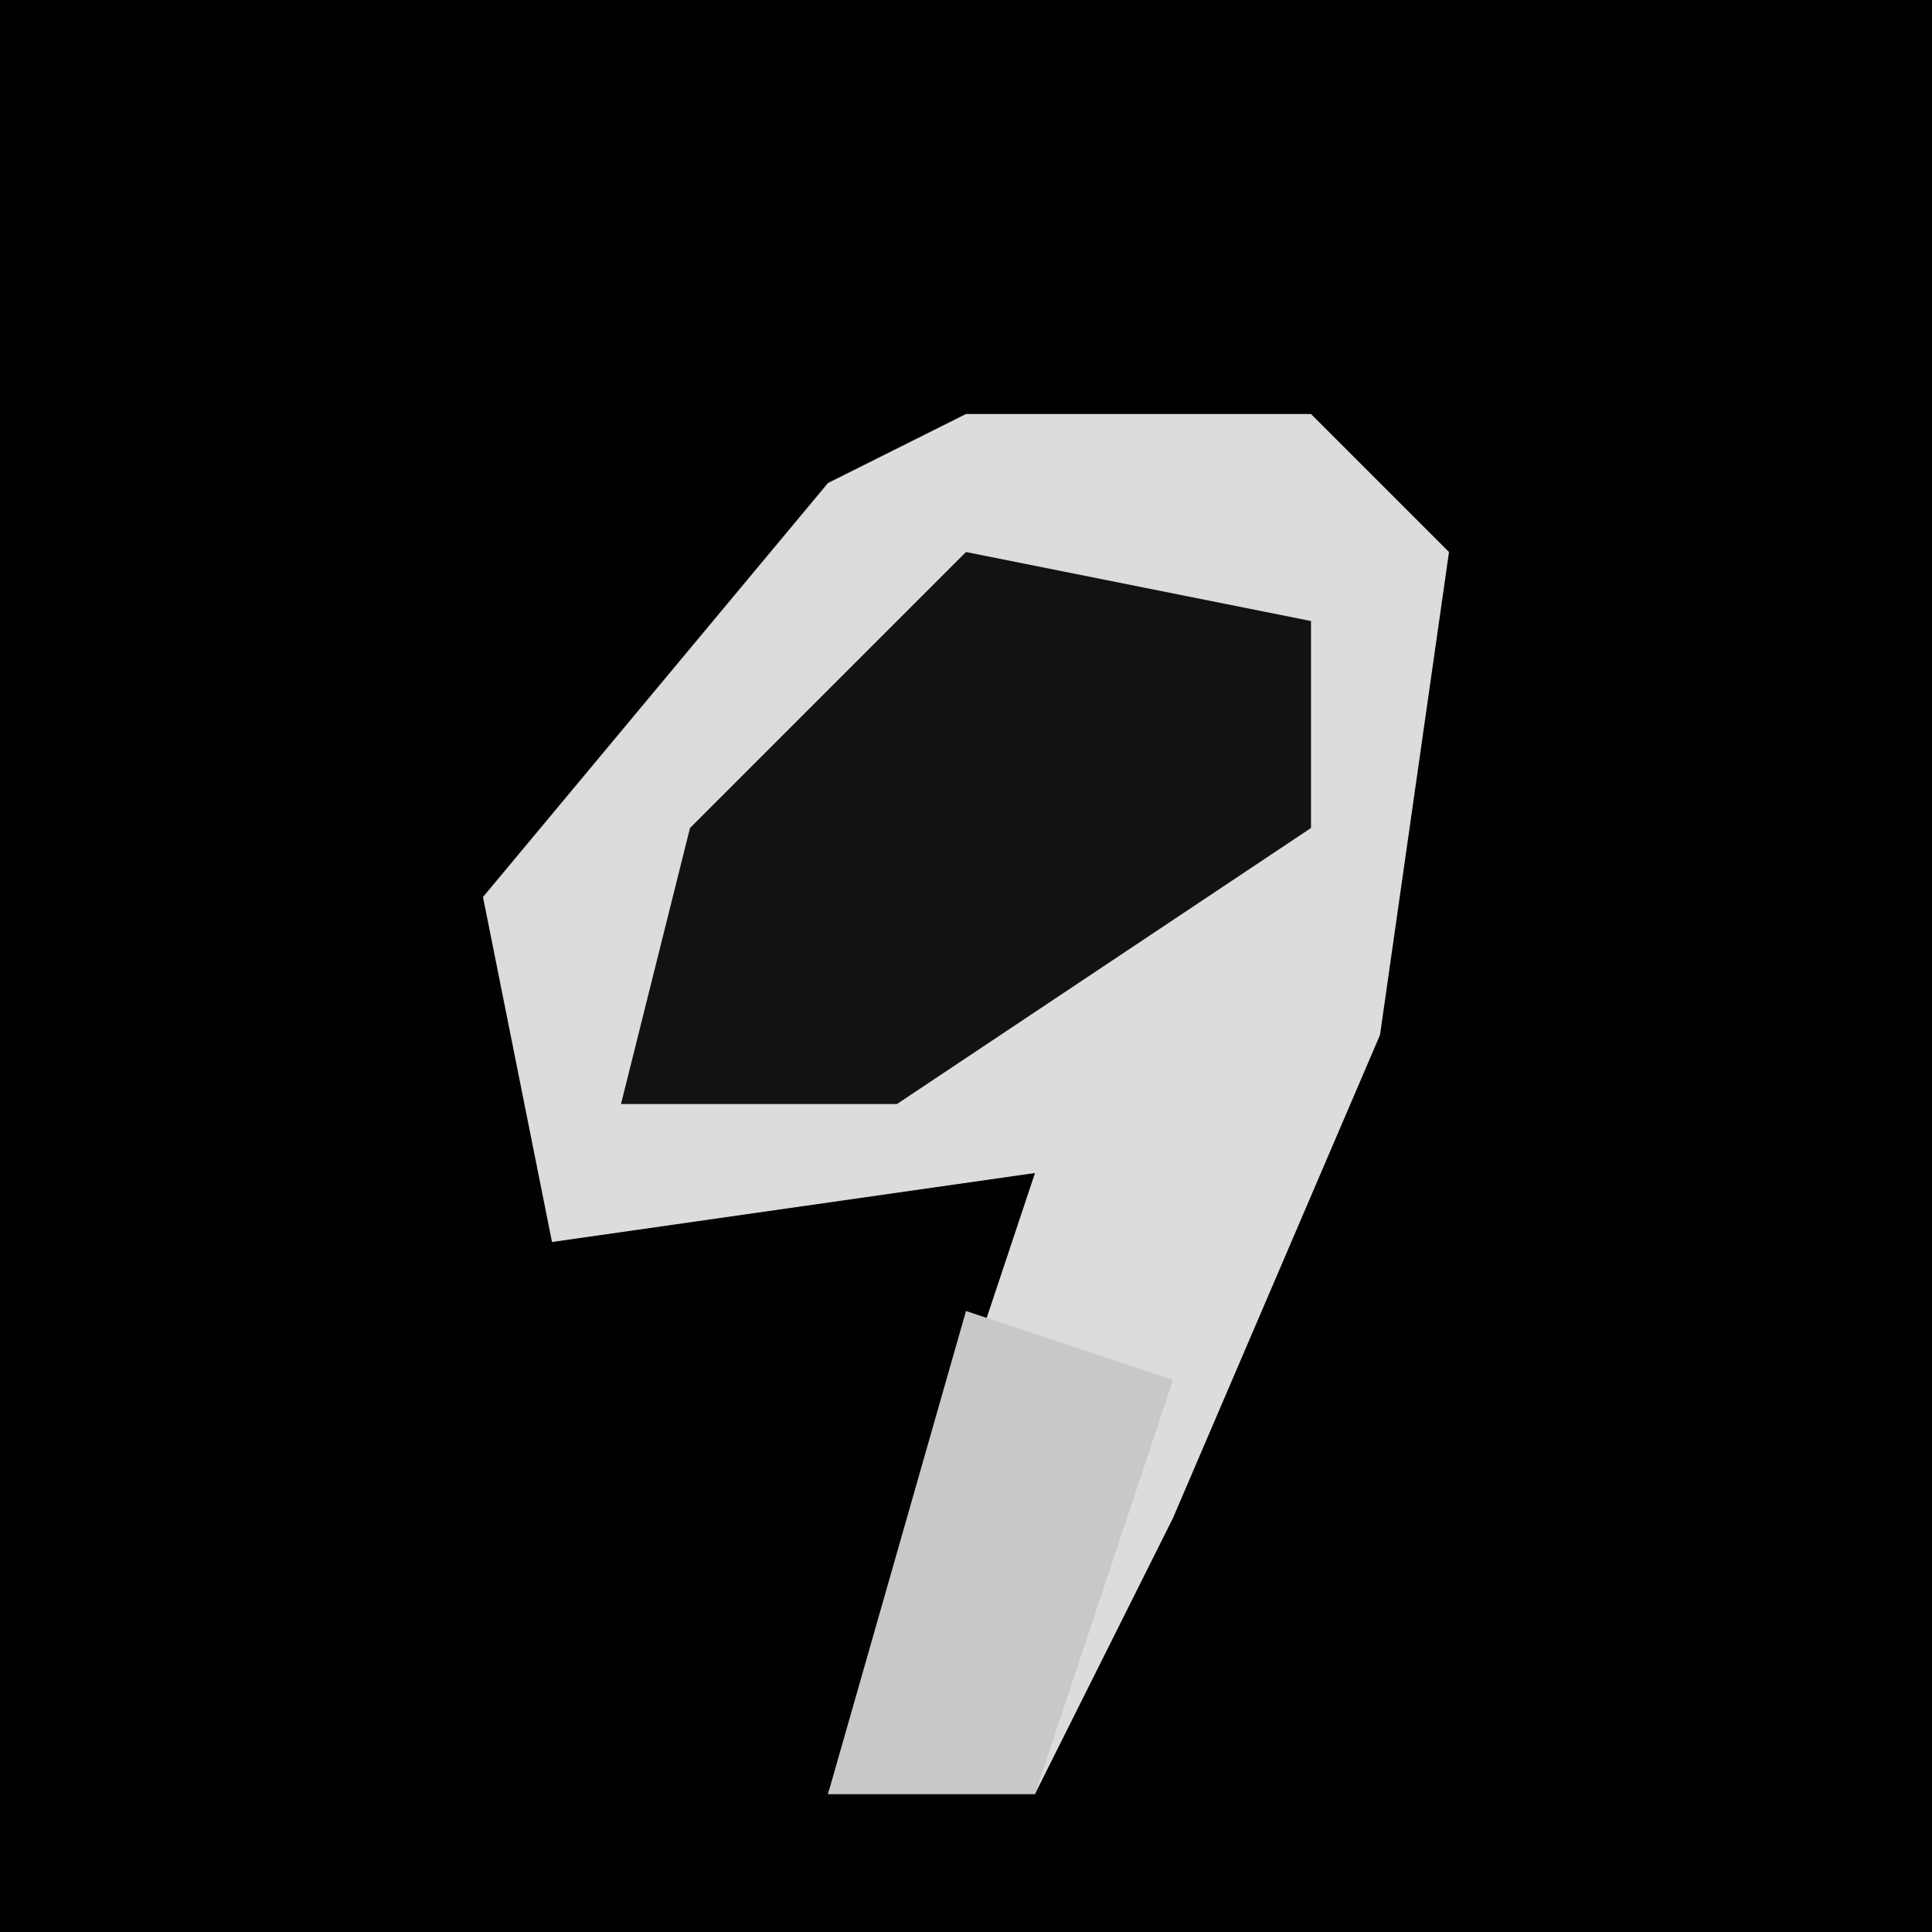 <?xml version="1.0" encoding="UTF-8"?>
<svg version="1.1" xmlns="http://www.w3.org/2000/svg" width="28" height="28">
<path d="M0,0 L28,0 L28,28 L0,28 Z " fill="#010101" transform="translate(0,0)"/>
<path d="M0,0 L5,0 L7,2 L6,9 L3,16 L1,20 L-2,20 L1,11 L-6,12 L-7,7 L-2,1 Z " fill="#DCDCDC" transform="translate(14,6)"/>
<path d="M0,0 L5,1 L5,4 L-1,8 L-5,8 L-4,4 Z " fill="#121212" transform="translate(14,8)"/>
<path d="M0,0 L3,1 L1,7 L-2,7 Z " fill="#C8C8C8" transform="translate(14,19)"/>
</svg>
